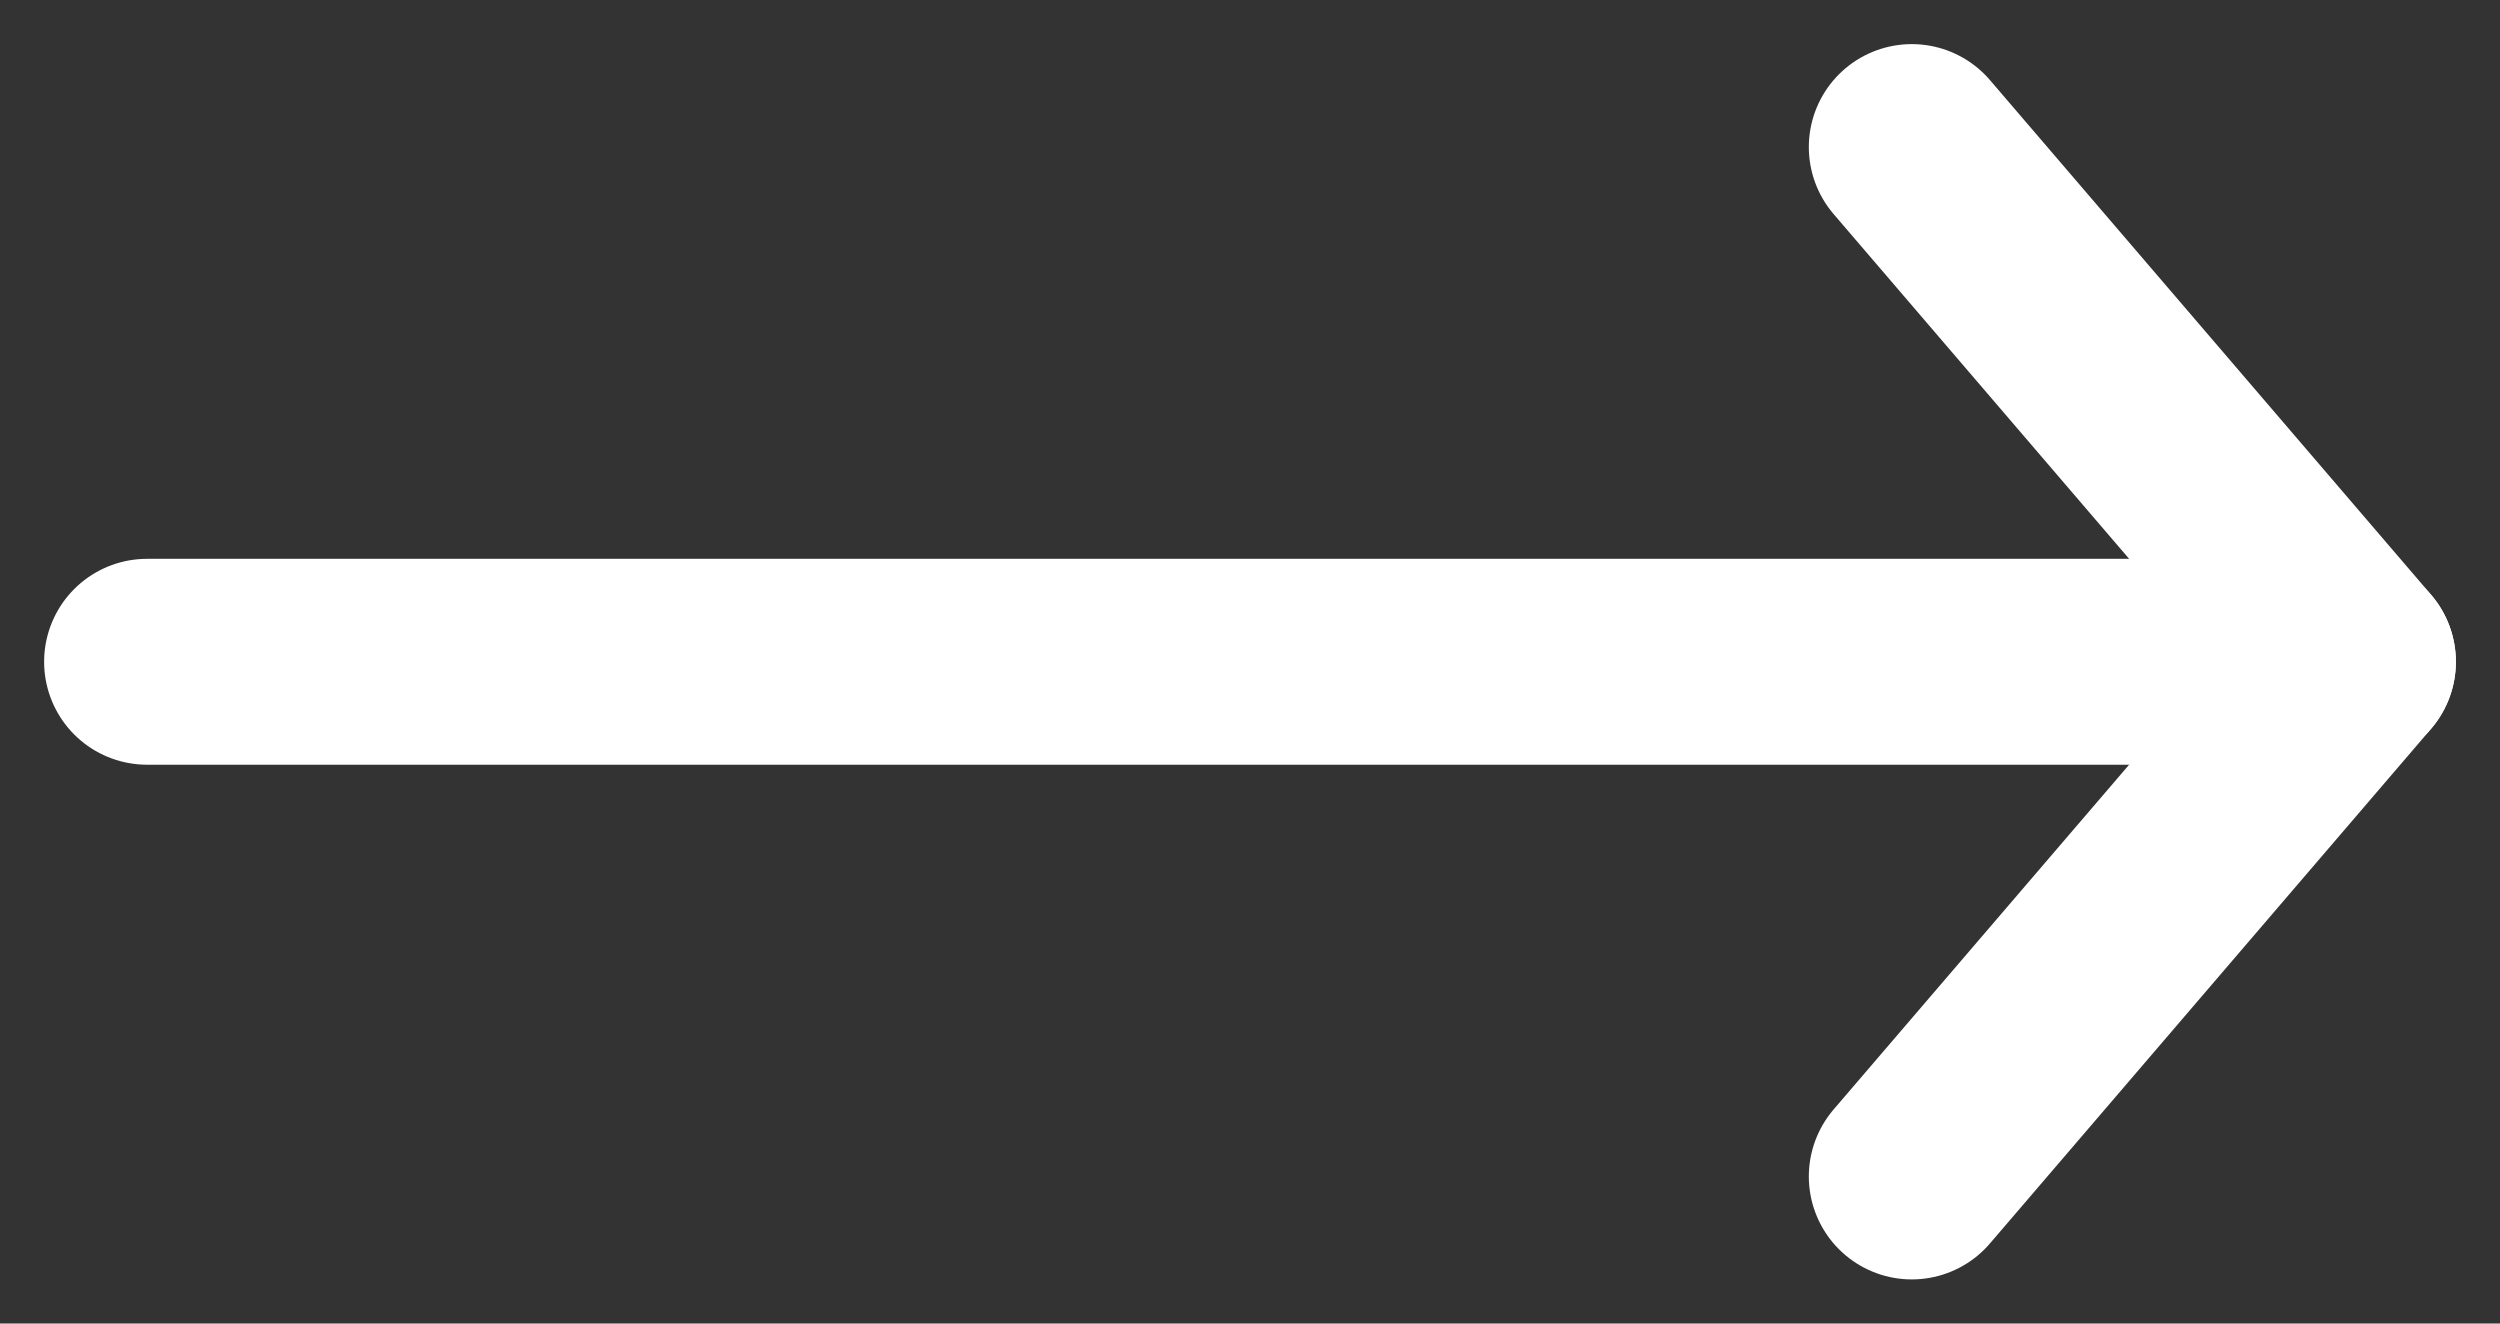 <svg width="17" height="9" viewBox="0 0 17 9" fill="none" xmlns="http://www.w3.org/2000/svg">
<rect x="0" y="0" width="17" height="9" fill="#333333" stroke="none"/>
<path d="M13 1L16 4.5L13 8" stroke="white" stroke-width="1.4" stroke-linecap="round" stroke-linejoin="round"/>
<path d="M16 4.5H1" stroke="white" stroke-width="1.4" stroke-linecap="round" stroke-linejoin="round"/>
</svg>
